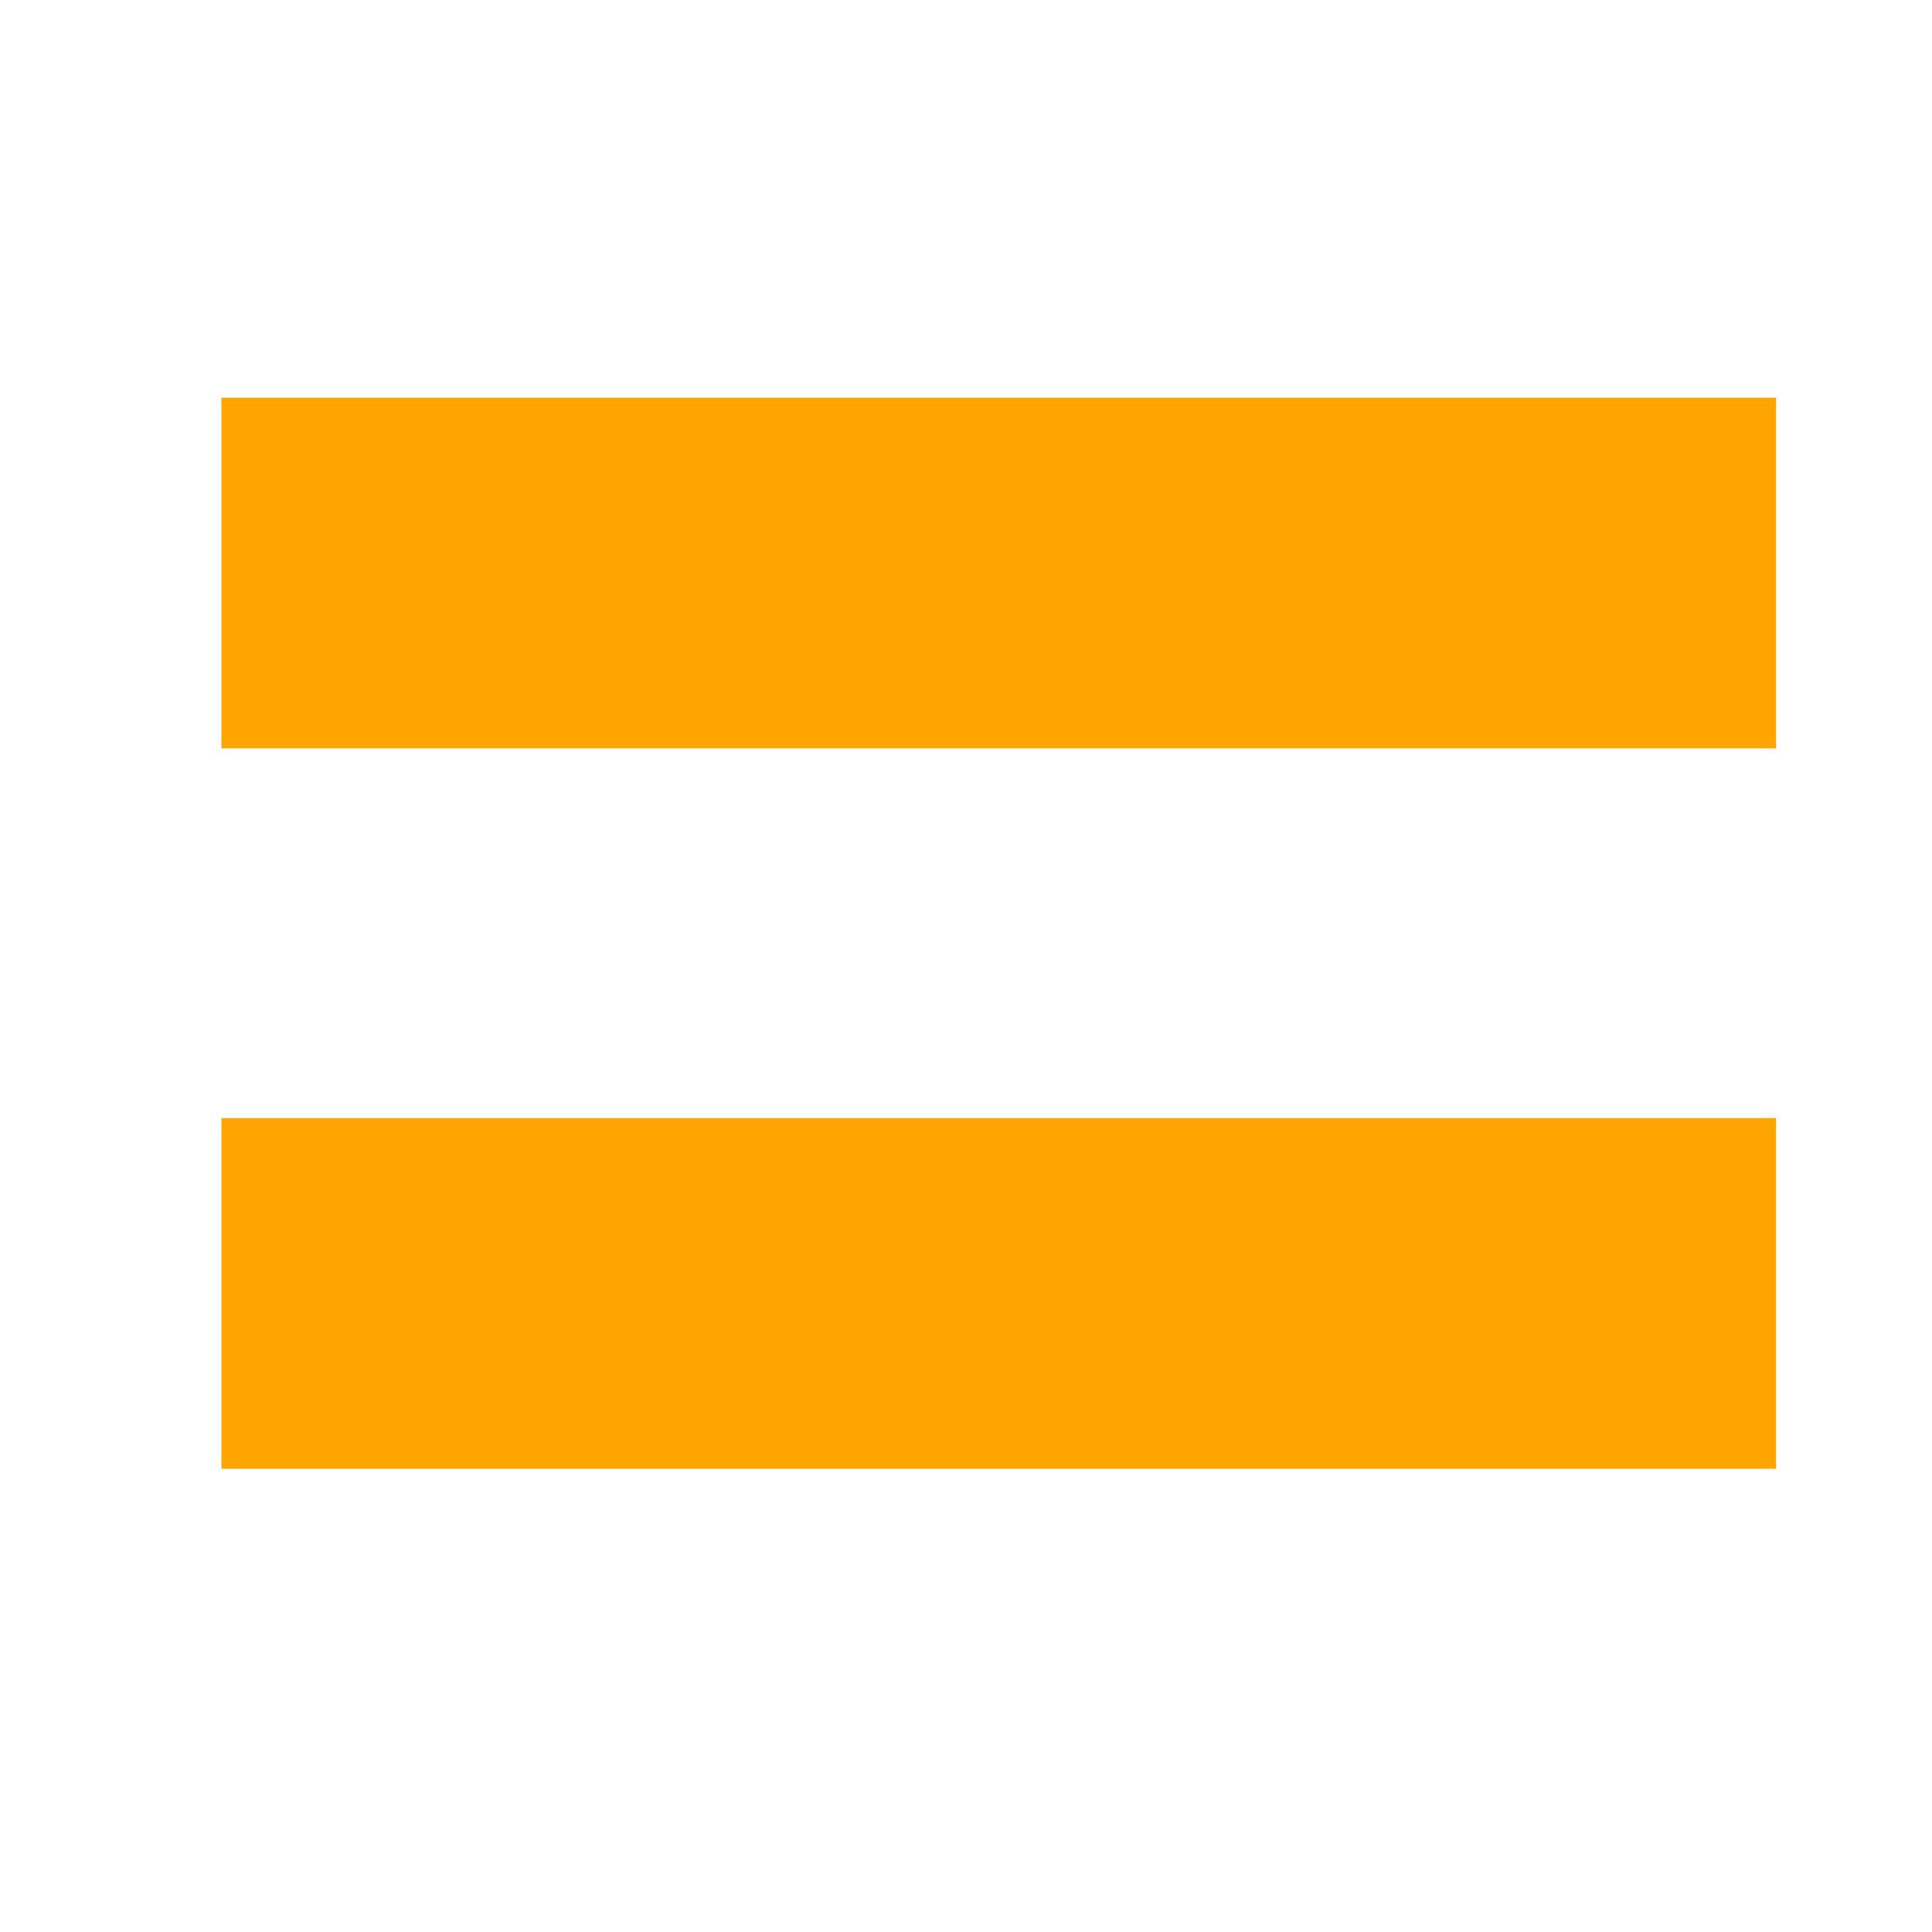 <?xml version="1.0" encoding="UTF-8" standalone="no"?>
<!-- The icon can be used freely in both personal and commercial projects with no attribution required, but always appreciated. 
You may NOT sub-license, resell, rent, redistribute or otherwise transfer the icon without express written permission from iconmonstr.com -->

<svg
   xmlns:dc="http://purl.org/dc/elements/1.1/"
   xmlns:cc="http://creativecommons.org/ns#"
   xmlns:rdf="http://www.w3.org/1999/02/22-rdf-syntax-ns#"
   xmlns:svg="http://www.w3.org/2000/svg"
   xmlns="http://www.w3.org/2000/svg"
   xmlns:sodipodi="http://sodipodi.sourceforge.net/DTD/sodipodi-0.dtd"
   xmlns:inkscape="http://www.inkscape.org/namespaces/inkscape"
   version="1.1"
   x="0px"
   y="0px"
   width="512px"
   height="512px"
   viewBox="0 0 512 512"
   enable-background="new 0 0 512 512"
   xml:space="preserve"
   id="svg2"
   inkscape:version="0.48.4 r9939"
   sodipodi:docname="iconmonstr-minus-2-icon.svg"><defs
   id="defs7" /><sodipodi:namedview
   pagecolor="#ffffff"
   bordercolor="#666666"
   borderopacity="1"
   objecttolerance="10"
   gridtolerance="10"
   guidetolerance="10"
   inkscape:pageopacity="0"
   inkscape:pageshadow="2"
   inkscape:window-width="1916"
   inkscape:window-height="839"
   id="namedview5"
   showgrid="false"
   showguides="true"
   inkscape:guide-bbox="true"
   inkscape:zoom="0.4609375"
   inkscape:cx="256"
   inkscape:cy="256"
   inkscape:window-x="-8"
   inkscape:window-y="-8"
   inkscape:window-maximized="1"
   inkscape:current-layer="svg2"><sodipodi:guide
     orientation="1,0"
     position="256,247.322"
     id="guide2986" /><sodipodi:guide
     orientation="0,1"
     position="108.475,256"
     id="guide2988" /><sodipodi:guide
     orientation="1,0"
     position="56.407,542.373"
     id="guide3008" /><sodipodi:guide
     orientation="1,0"
     position="470.78,256"
     id="guide3010" /></sodipodi:namedview>

<rect
   id="minus-2-icon"
   x="58.678"
   y="296.309"
   width="412"
   height="92.941"
   style="fill:#ffa500" />

<rect
   id="minus-2-icon-1"
   x="58.678"
   y="105.394"
   width="412"
   height="92.941"
   style="fill:#ffa500" /></svg>